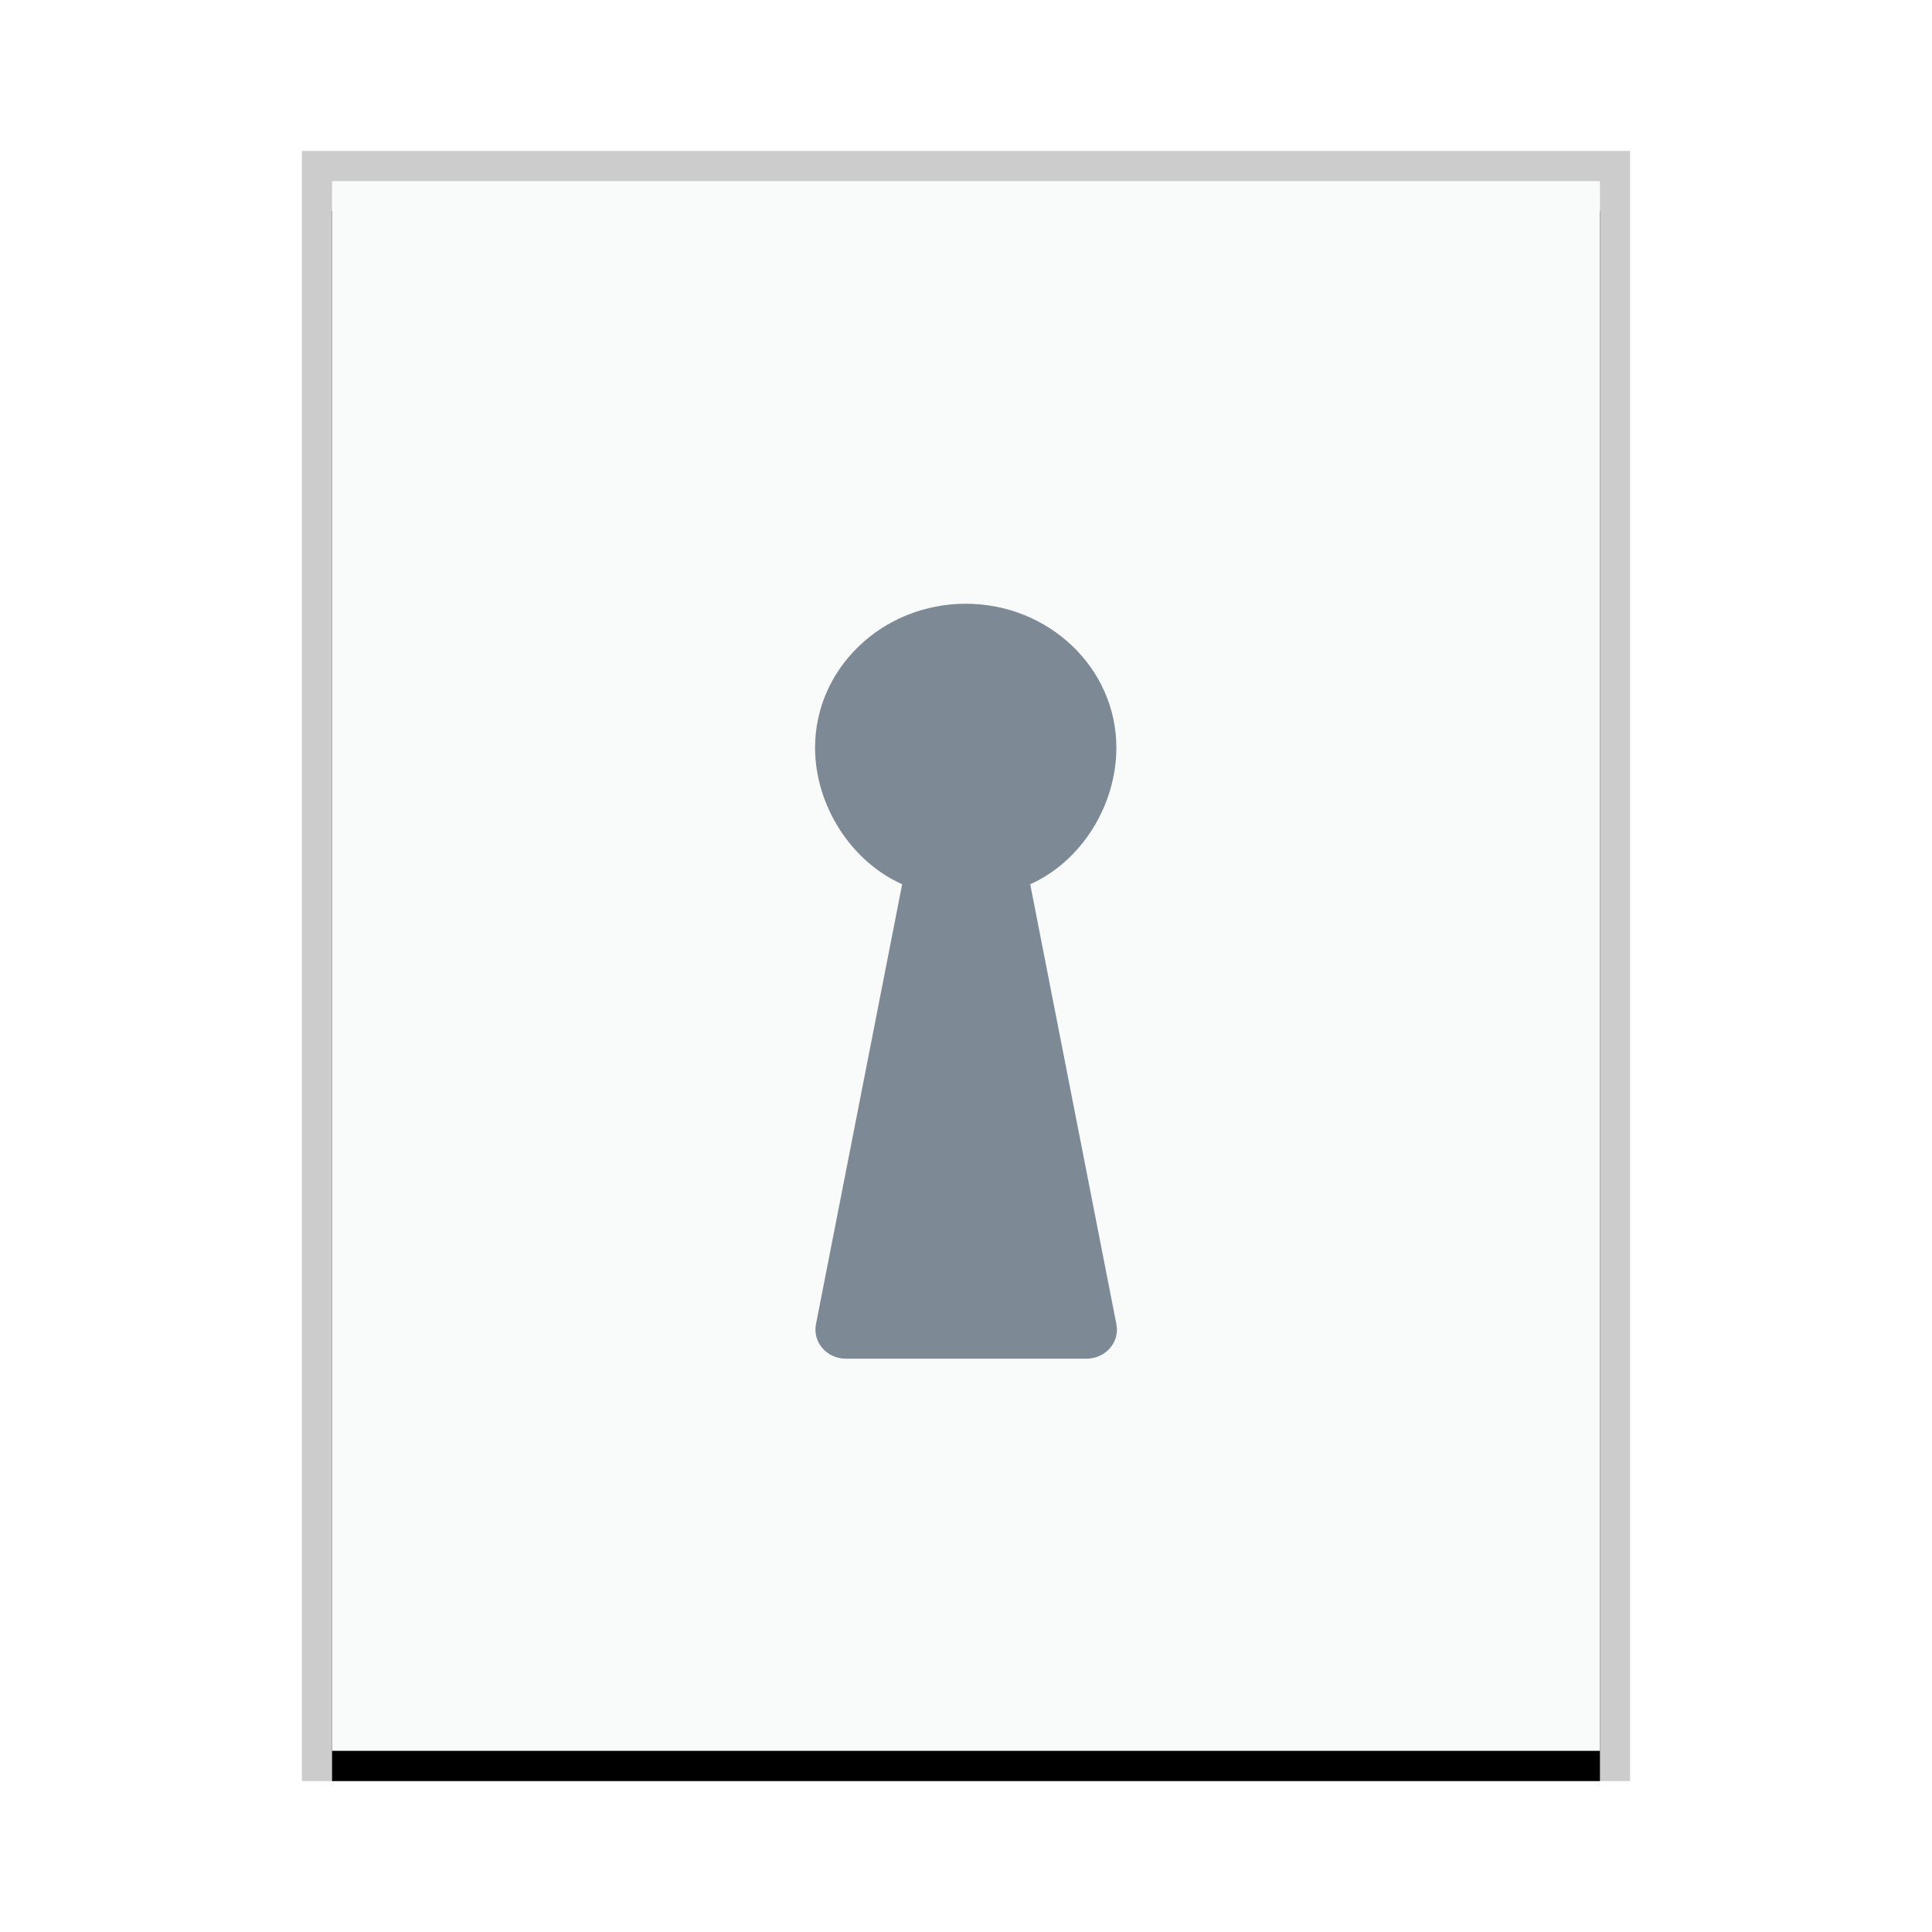 <svg xmlns="http://www.w3.org/2000/svg" xmlns:xlink="http://www.w3.org/1999/xlink" width="64" height="64" viewBox="0 0 64 64">
  <defs>
    <rect id="encrypted-b" width="42" height="52" x="0" y="0"/>
    <filter id="encrypted-a" width="109.5%" height="107.7%" x="-4.8%" y="-1.9%" filterUnits="objectBoundingBox">
      <feOffset dy="1" in="SourceAlpha" result="shadowOffsetOuter1"/>
      <feGaussianBlur in="shadowOffsetOuter1" result="shadowBlurOuter1" stdDeviation=".5"/>
      <feColorMatrix in="shadowBlurOuter1" values="0 0 0 0 0   0 0 0 0 0   0 0 0 0 0  0 0 0 0.2 0"/>
    </filter>
  </defs>
  <g fill="none" fill-rule="evenodd">
    <g transform="translate(11 6)">
      <use fill="#000" filter="url(#encrypted-a)" xlink:href="#encrypted-b"/>
      <use fill="#F9FBFB" xlink:href="#encrypted-b"/>
      <path fill="#000" fill-opacity=".2" fill-rule="nonzero" d="M43,-1 L-1,-1 L-1,53 L43,53 L43,-1 Z M42,0 L42,52 L0,52 L0,0 L42,0 Z"/>
    </g>
    <path fill="#2A4052" fill-opacity=".6" d="M27,24.767 C27,26.678 28.186,28.532 29.885,29.292 L27.031,43.861 C26.973,44.143 27.05,44.434 27.24,44.656 C27.43,44.878 27.714,45.007 28.014,45.008 L35.999,45.008 C36.299,45.007 36.582,44.878 36.772,44.656 C36.963,44.434 37.039,44.143 36.981,43.861 L34.127,29.292 C35.827,28.532 36.981,26.678 36.981,24.767 C36.981,22.134 34.747,20 31.991,20 C29.234,20 27,22.134 27,24.767 Z"/>
  </g>
</svg>
